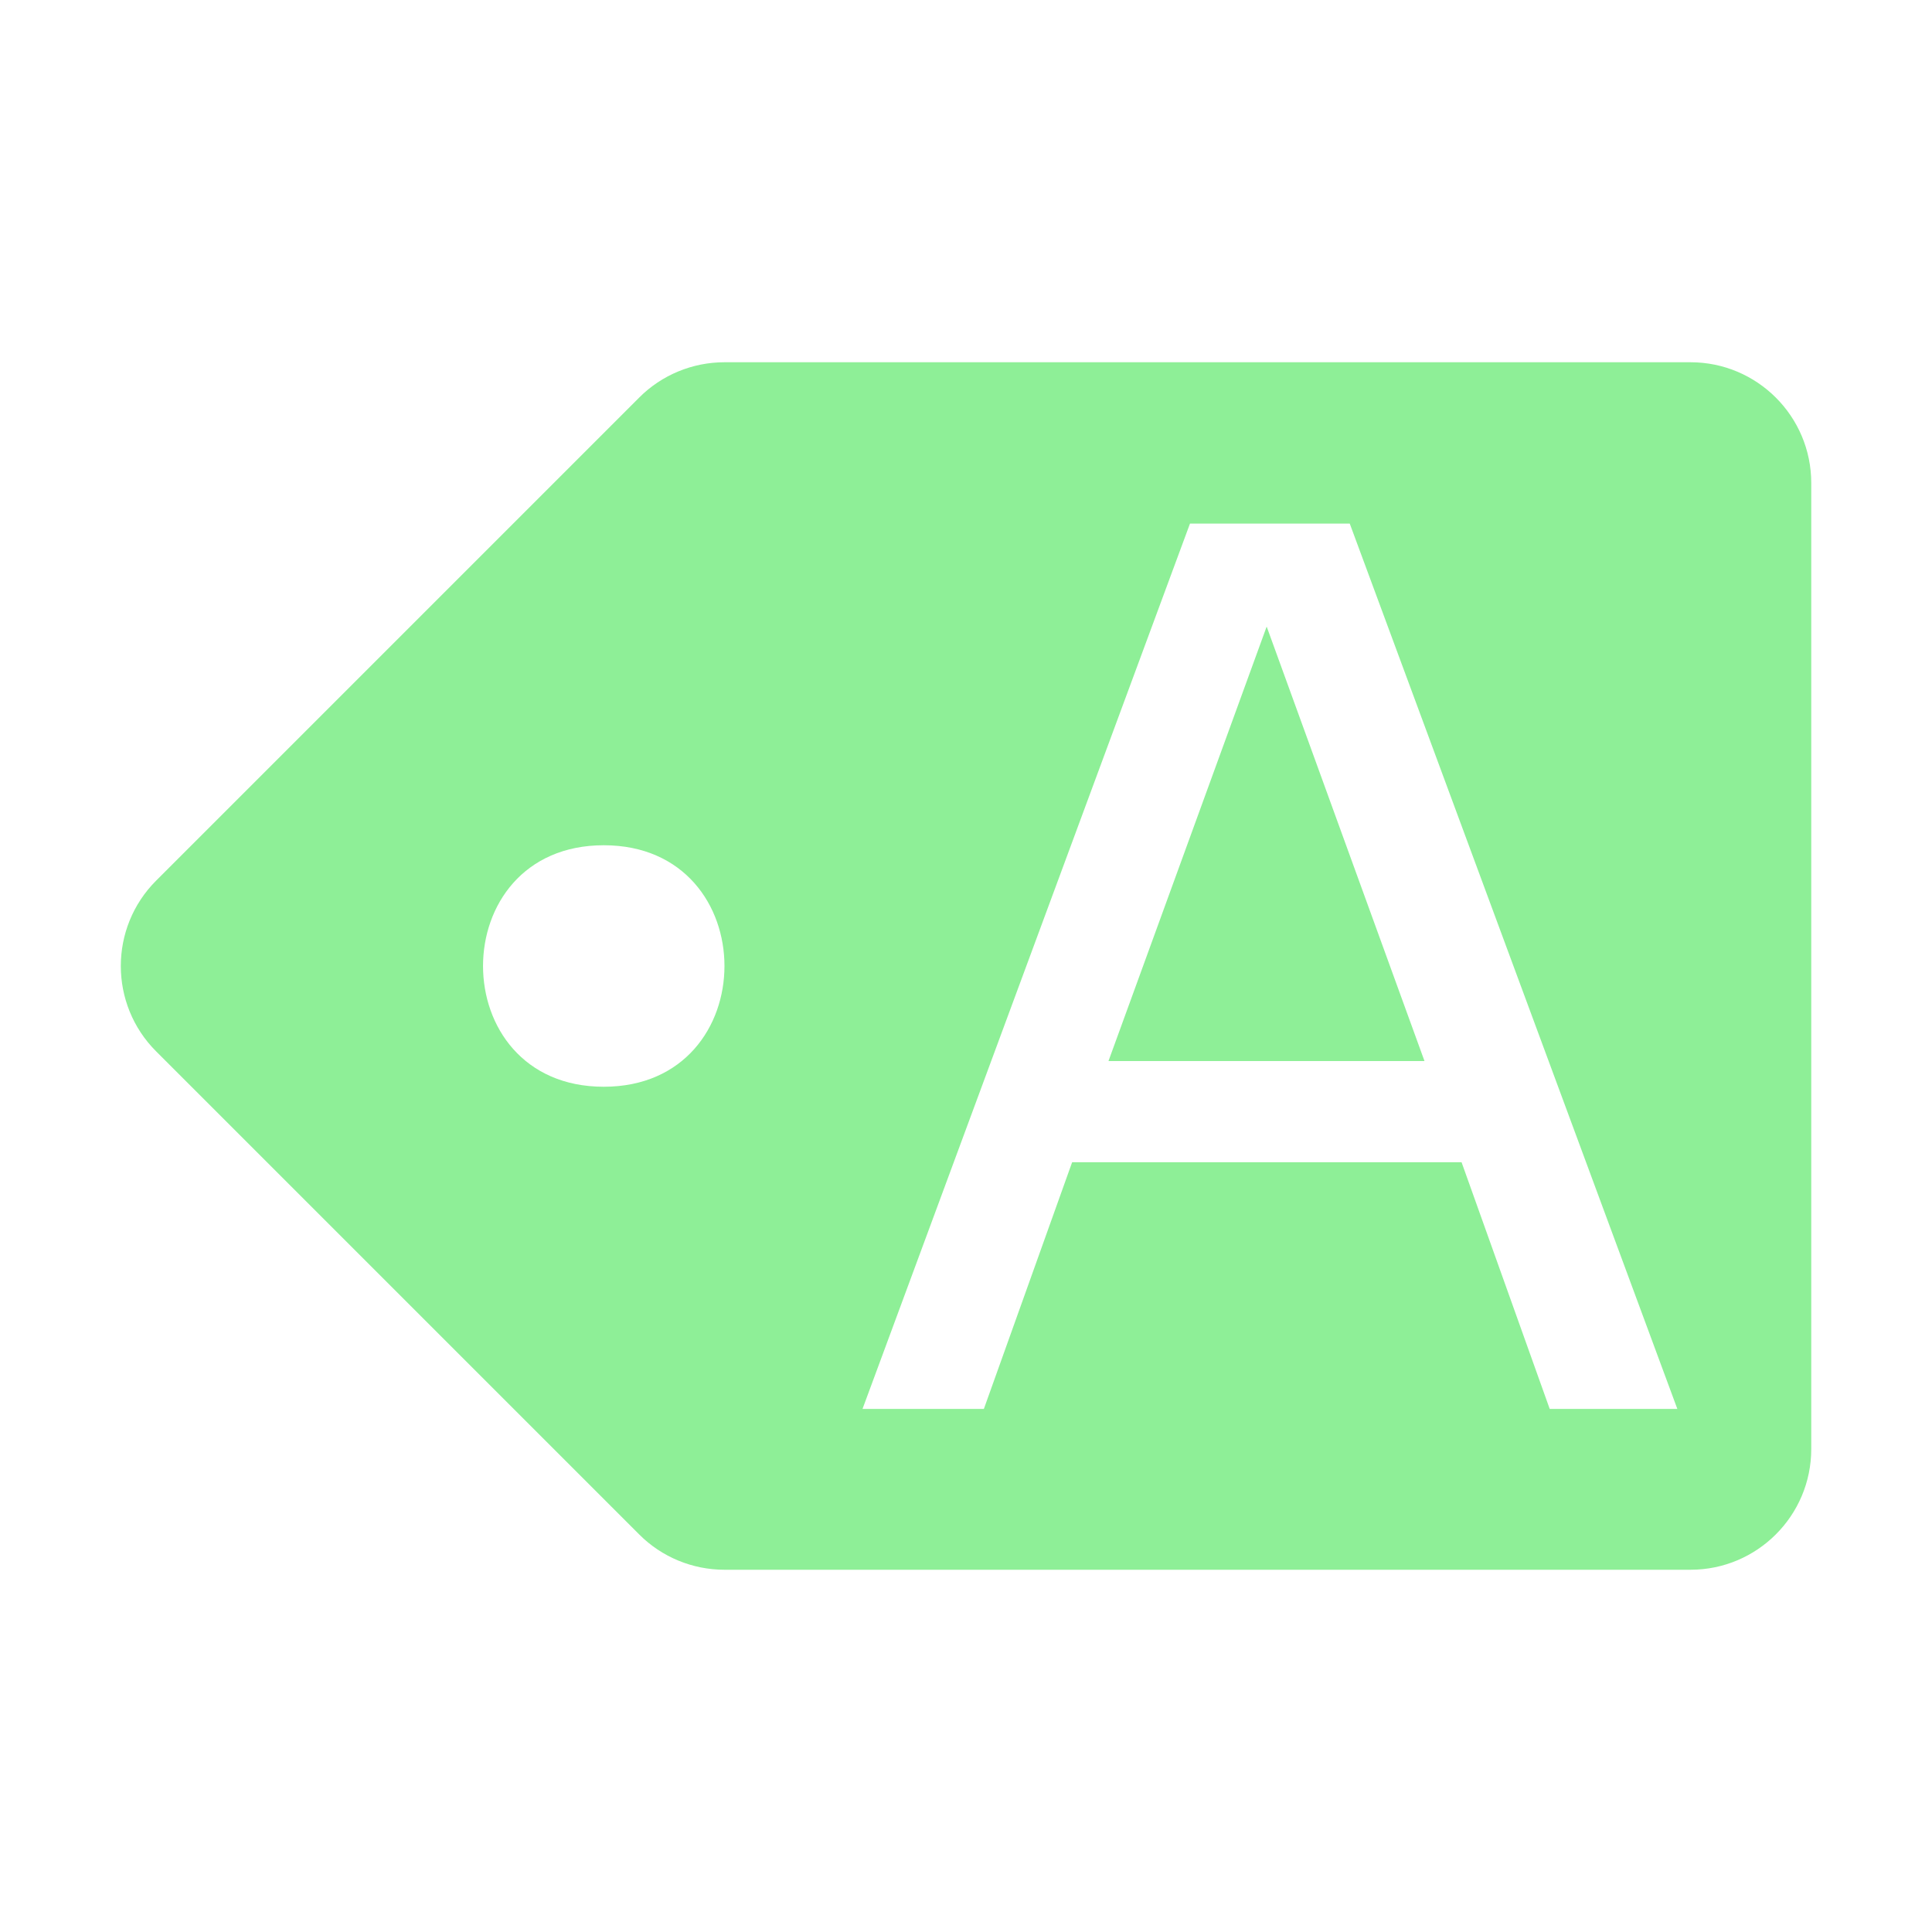 <?xml version="1.0" encoding="UTF-8" standalone="no"?>
<svg
   height="16"
   viewBox="0 0 16 16"
   width="16"
   version="1.1"
   id="svg1"
   sodipodi:docname="Label.svg"
   inkscape:version="1.3 (0e150ed6c4, 2023-07-21)"
   xmlns:inkscape="http://www.inkscape.org/namespaces/inkscape"
   xmlns:sodipodi="http://sodipodi.sourceforge.net/DTD/sodipodi-0.dtd"
   xmlns="http://www.w3.org/2000/svg"
   xmlns:svg="http://www.w3.org/2000/svg">
  <defs
     id="defs1" />
  <sodipodi:namedview
     id="namedview1"
     pagecolor="#ffffff"
     bordercolor="#999999"
     borderopacity="1"
     inkscape:showpageshadow="2"
     inkscape:pageopacity="0"
     inkscape:pagecheckerboard="0"
     inkscape:deskcolor="#d1d1d1"
     showguides="true"
     inkscape:zoom="25.65625"
     inkscape:cx="8.3020706"
     inkscape:cy="11.127893"
     inkscape:window-width="1920"
     inkscape:window-height="1017"
     inkscape:window-x="-8"
     inkscape:window-y="-8"
     inkscape:window-maximized="1"
     inkscape:current-layer="svg1">
    <sodipodi:guide
       position="1.038,8.005"
       orientation="0,-1"
       id="guide1"
       inkscape:locked="false" />
  </sodipodi:namedview>
  <path
     id="path4"
     style="fill:#8eef97"
     inkscape:label="path4"
     d="M 6 3 C 5.735 3 5.48 3.105 5.293 3.293 L 1.293 7.293 C 0.903 7.683 0.903 8.317 1.293 8.707 L 5.293 12.707 C 5.48 12.895 5.735 13 6 13 L 14 13 C 14.552 13 15 12.552 15 12 L 15 4 C 15 3.448 14.552 3 14 3 L 6 3 z M 9.855 4.336 L 11.178 4.336 L 13.891 11.668 L 12.834 11.668 L 12.104 9.625 L 8.879 9.625 L 8.148 11.668 L 7.143 11.668 L 9.855 4.336 z M 10.49 5.189 L 9.18 8.787 L 11.797 8.787 L 10.49 5.189 z M 5 7 C 6.333 7 6.333 9 5 9 C 3.667 9 3.667 7 5 7 z " />
</svg>
